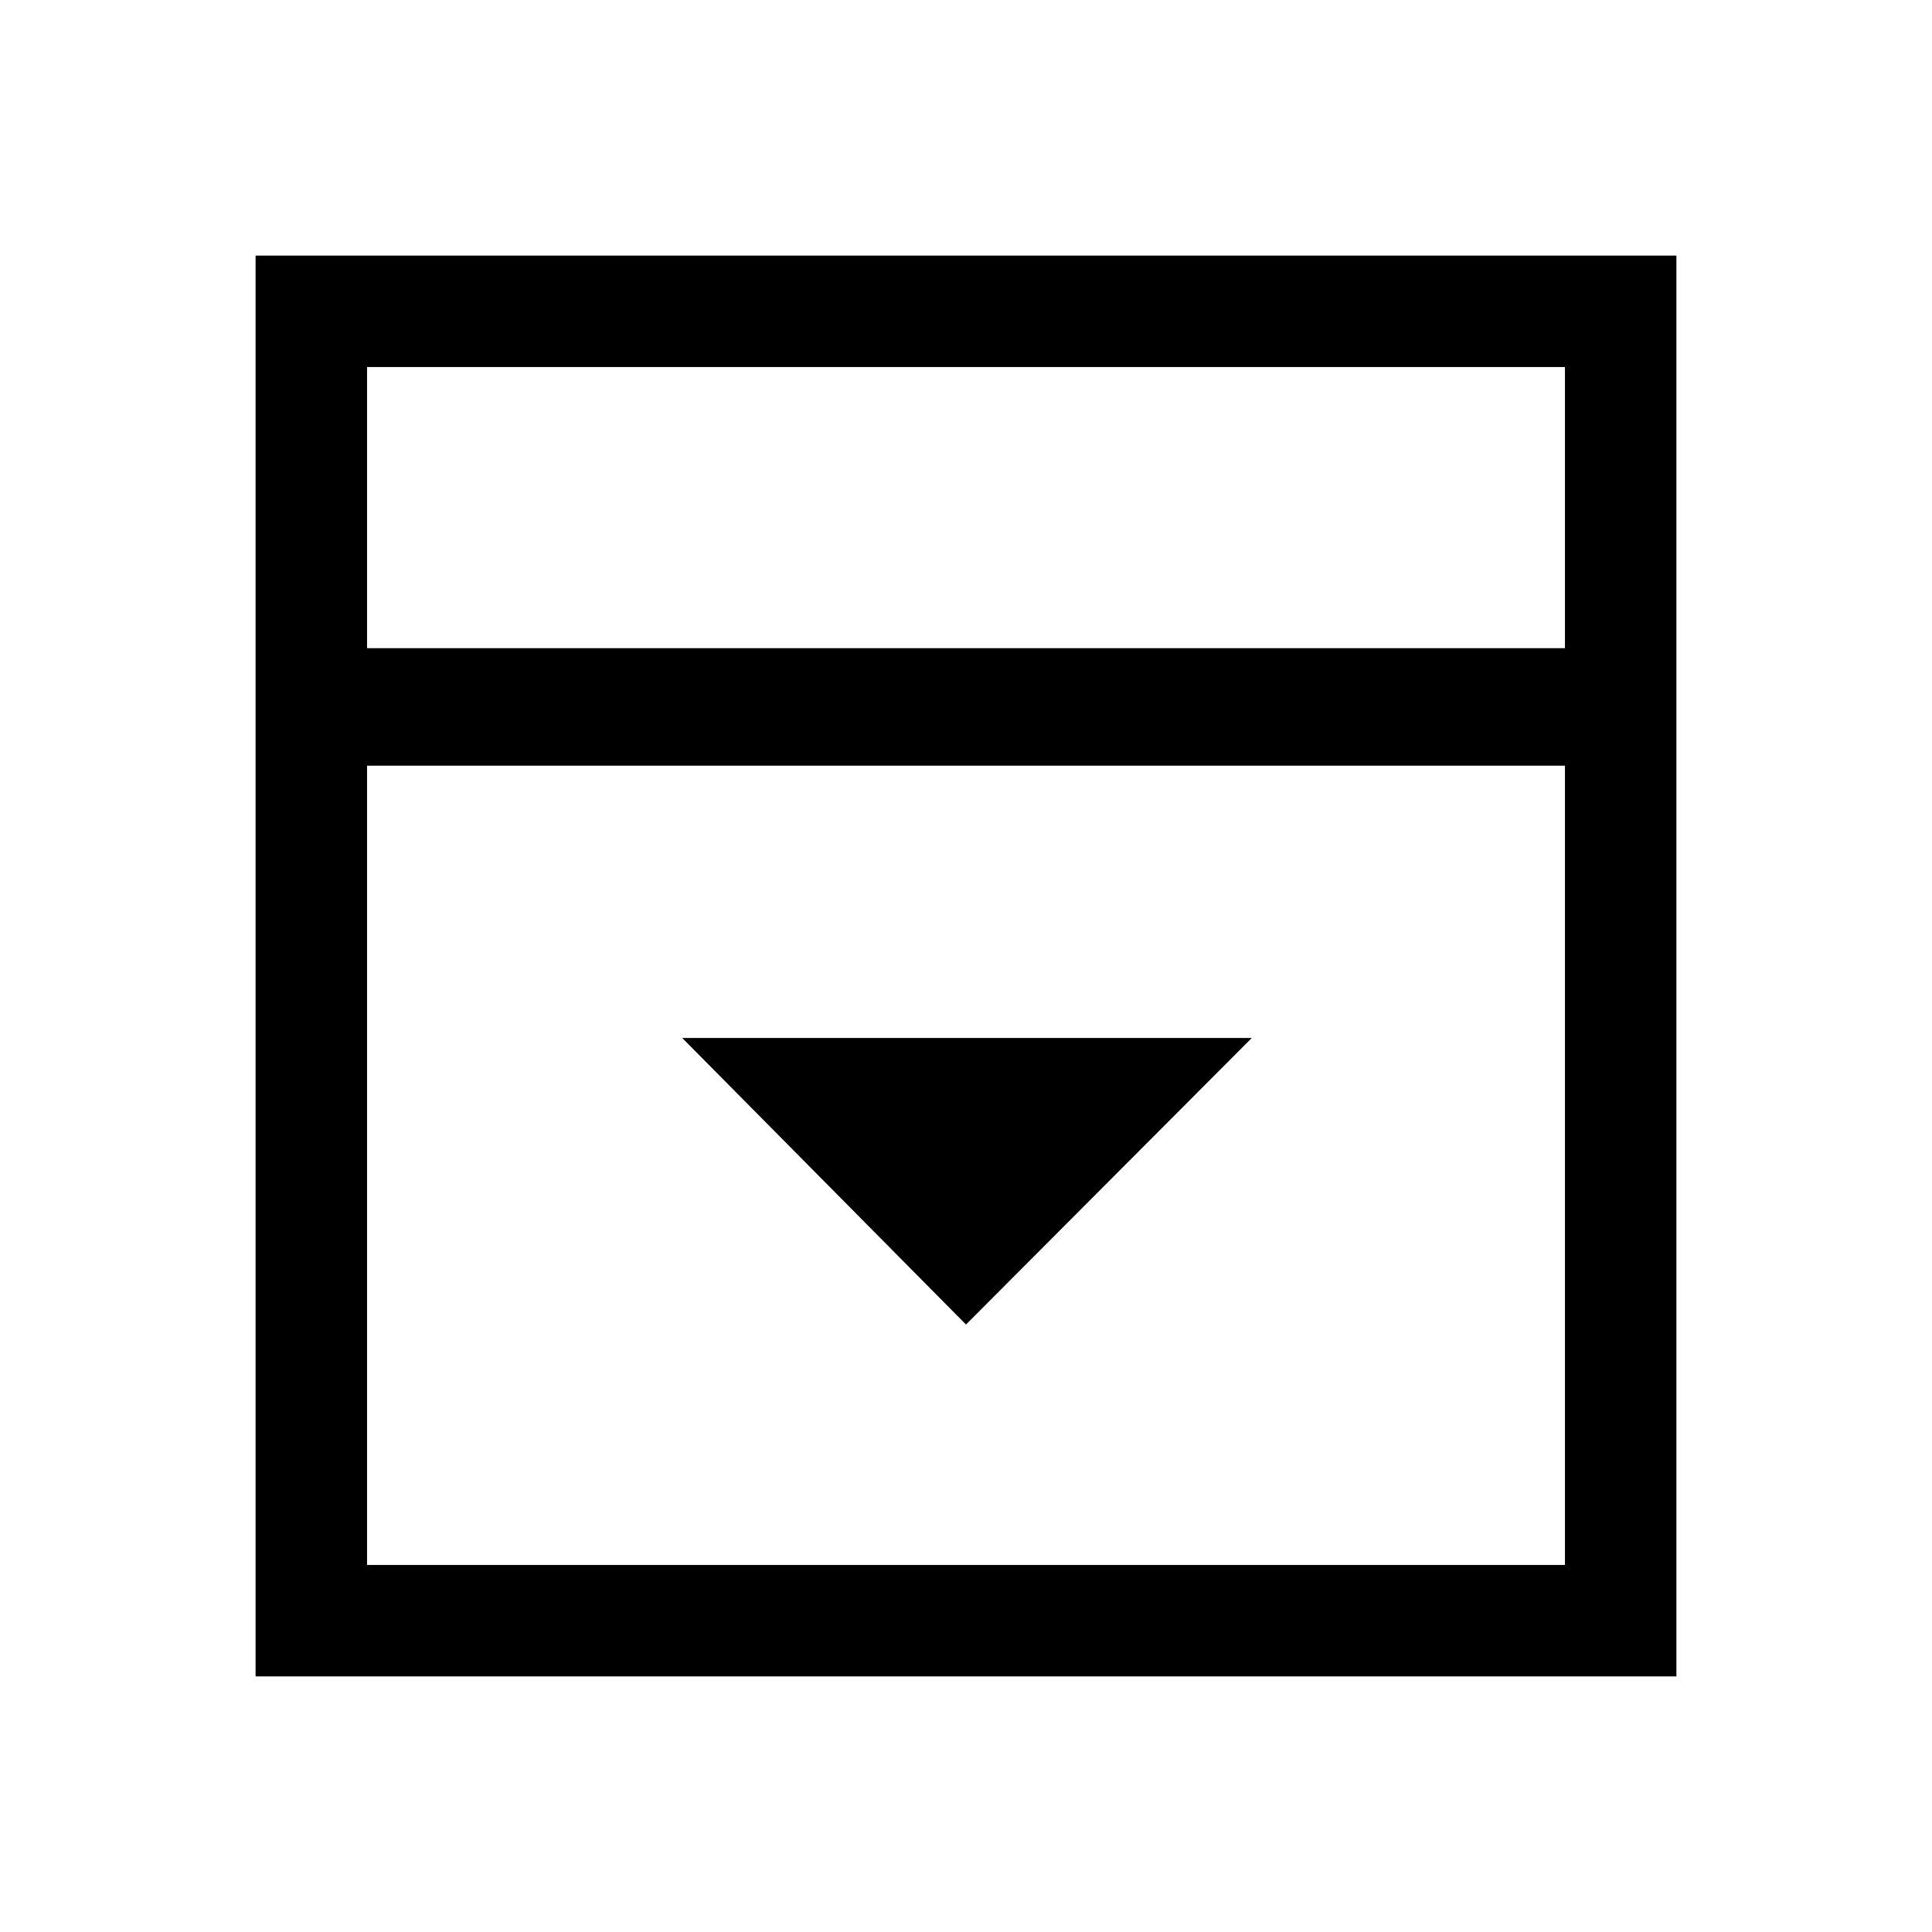 <svg xmlns="http://www.w3.org/2000/svg" height="48" viewBox="0 96 960 960" width="48"><path d="m480 754.152 141.999-142.383H339.001L480 754.152ZM182.385 418.077h595.23V278.385h-595.23v139.692Zm0 455.538h595.23V476.46h-595.23v397.155Zm0-455.538V278.385v139.692Zm-55.384 510.922V223.001h705.998v705.998H127.001Z"/></svg>